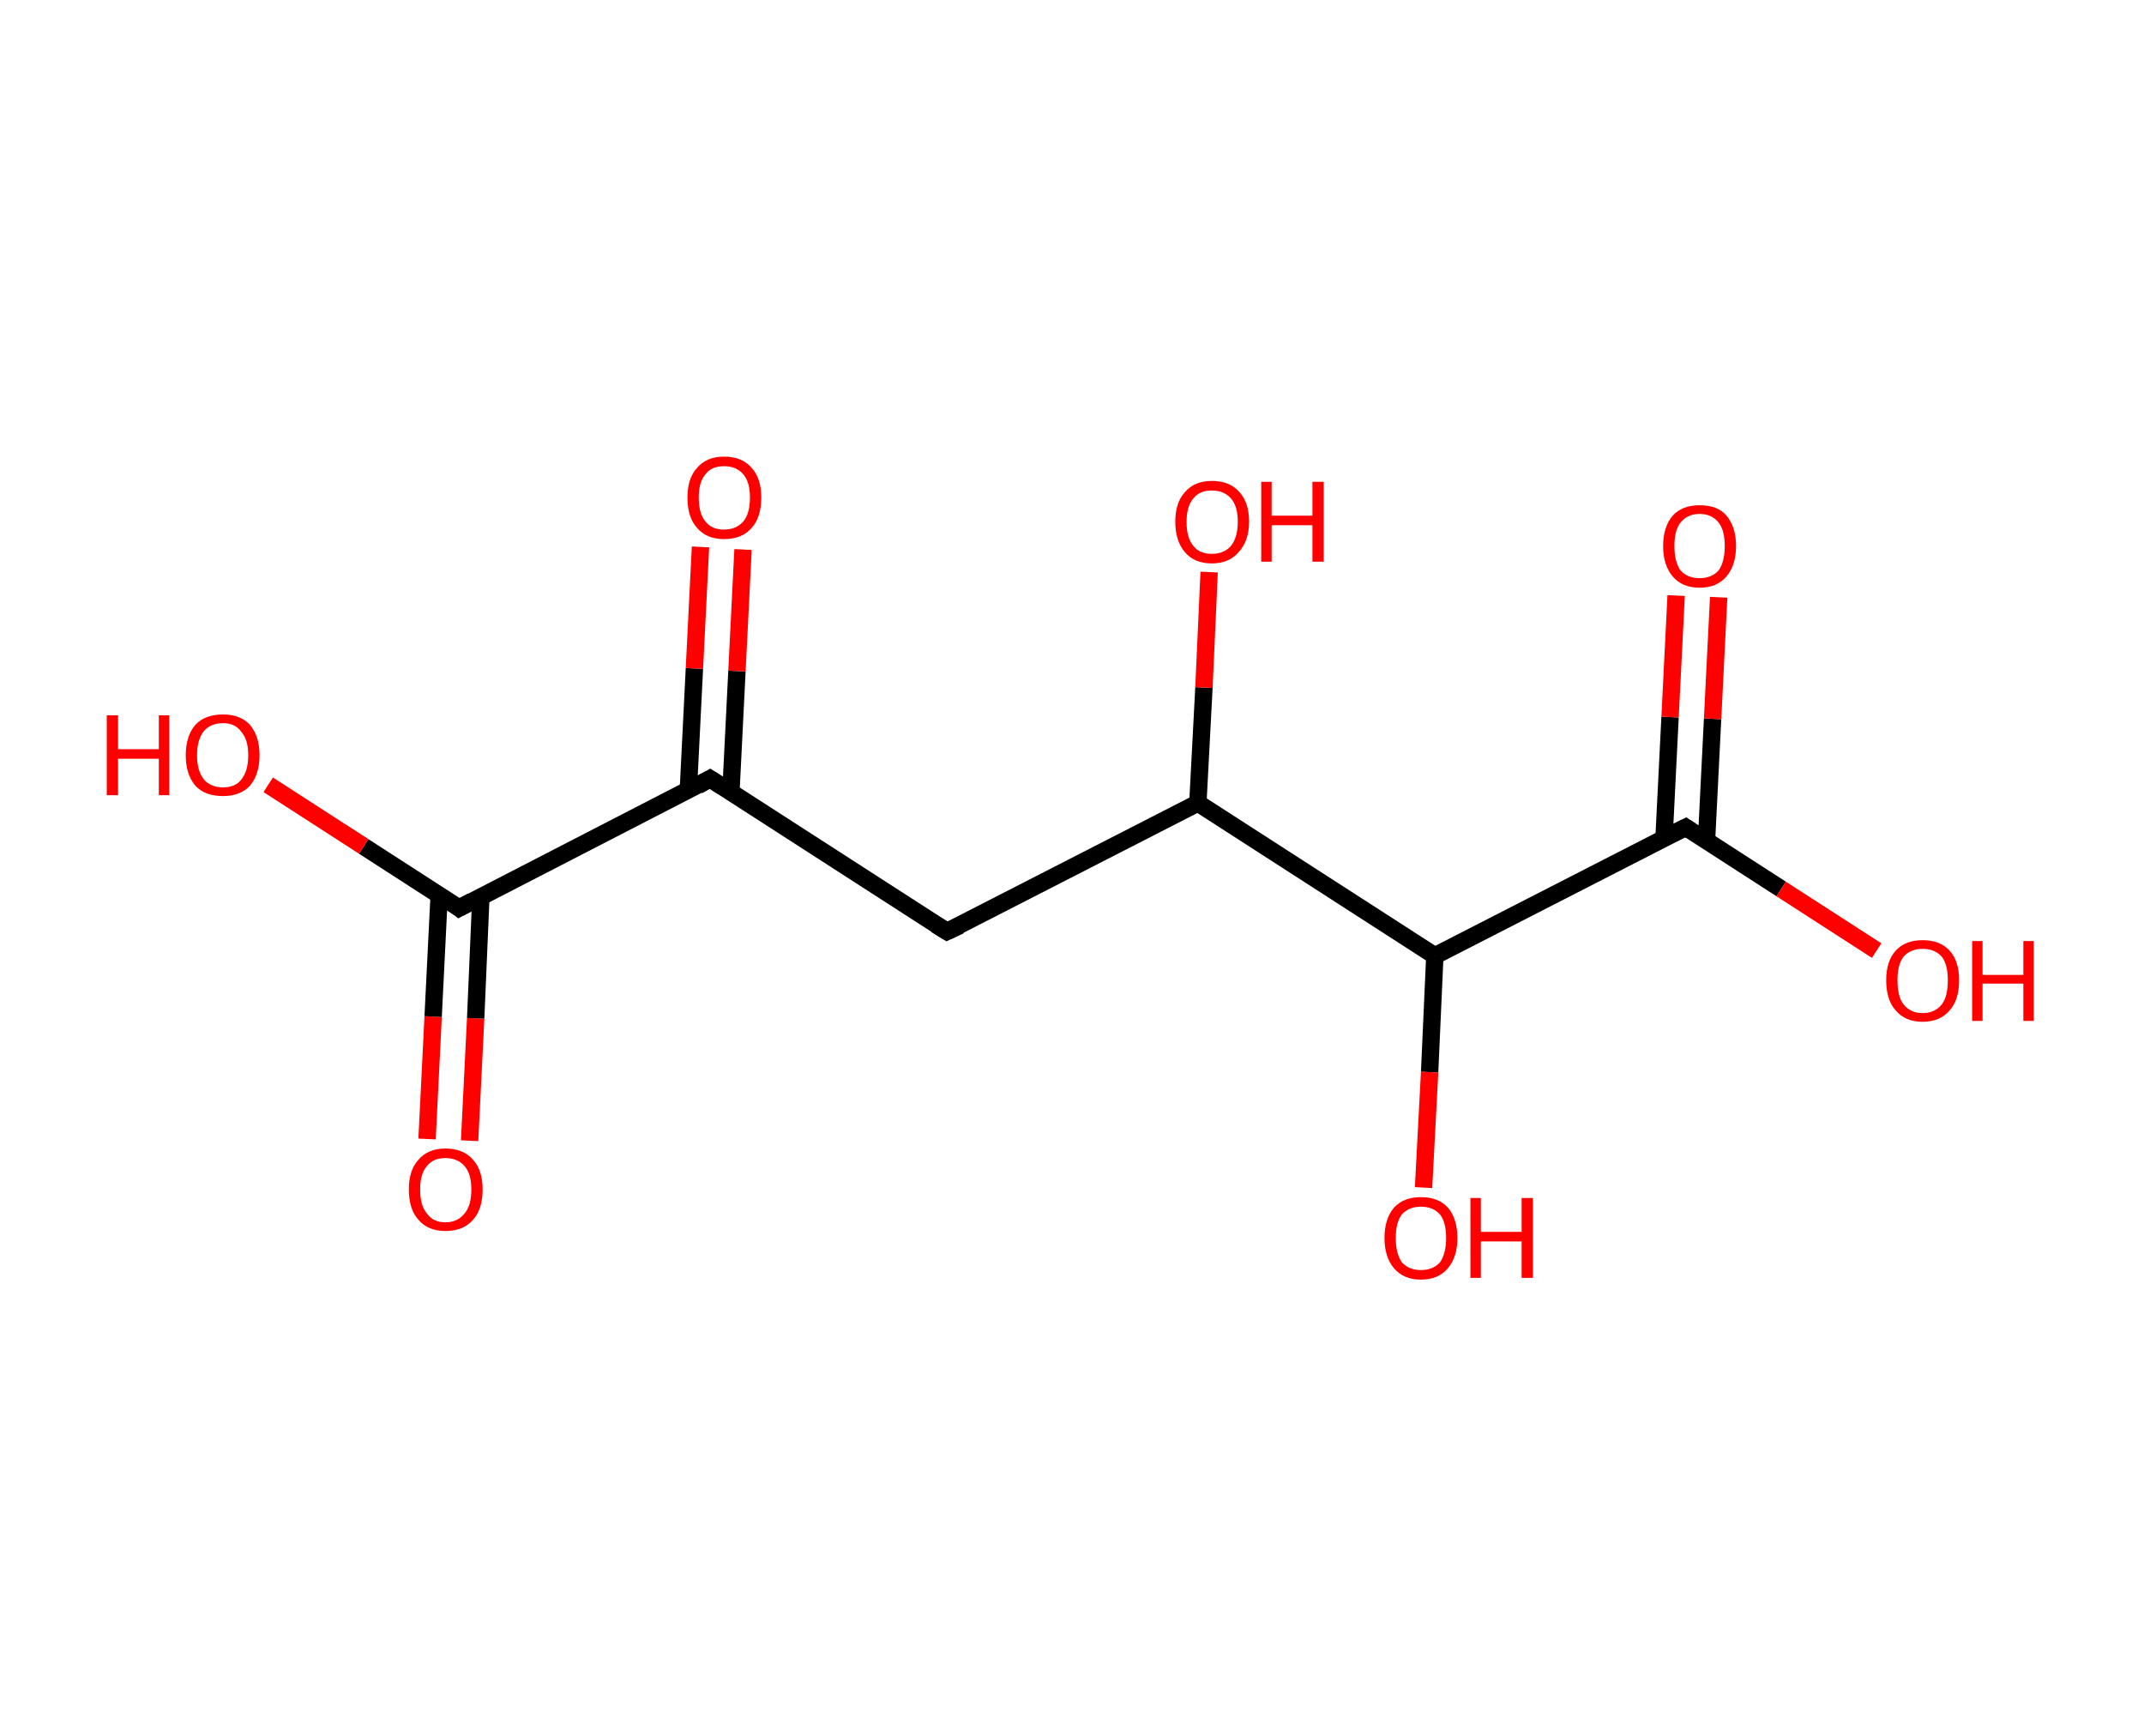 <?xml version='1.0' encoding='ASCII' standalone='yes'?>
<svg xmlns="http://www.w3.org/2000/svg" xmlns:rdkit="http://www.rdkit.org/xml" xmlns:xlink="http://www.w3.org/1999/xlink" version="1.1" baseProfile="full" xml:space="preserve" width="247px" height="200px" viewBox="0 0 247 200">
<!-- END OF HEADER -->
<rect style="opacity:1.0;fill:#FFFFFF;stroke:none" width="247.0" height="200.0" x="0.0" y="0.0"> </rect>
<path class="bond-0 atom-0 atom-1" d="M 49.2,131.2 L 49.9,117.1" style="fill:none;fill-rule:evenodd;stroke:#FF0000;stroke-width:2.0px;stroke-linecap:butt;stroke-linejoin:miter;stroke-opacity:1"/>
<path class="bond-0 atom-0 atom-1" d="M 49.9,117.1 L 50.6,103.0" style="fill:none;fill-rule:evenodd;stroke:#000000;stroke-width:2.0px;stroke-linecap:butt;stroke-linejoin:miter;stroke-opacity:1"/>
<path class="bond-0 atom-0 atom-1" d="M 54.1,131.4 L 54.8,117.3" style="fill:none;fill-rule:evenodd;stroke:#FF0000;stroke-width:2.0px;stroke-linecap:butt;stroke-linejoin:miter;stroke-opacity:1"/>
<path class="bond-0 atom-0 atom-1" d="M 54.8,117.3 L 55.4,103.3" style="fill:none;fill-rule:evenodd;stroke:#000000;stroke-width:2.0px;stroke-linecap:butt;stroke-linejoin:miter;stroke-opacity:1"/>
<path class="bond-1 atom-1 atom-2" d="M 52.9,104.6 L 41.9,97.5" style="fill:none;fill-rule:evenodd;stroke:#000000;stroke-width:2.0px;stroke-linecap:butt;stroke-linejoin:miter;stroke-opacity:1"/>
<path class="bond-1 atom-1 atom-2" d="M 41.9,97.5 L 30.9,90.4" style="fill:none;fill-rule:evenodd;stroke:#FF0000;stroke-width:2.0px;stroke-linecap:butt;stroke-linejoin:miter;stroke-opacity:1"/>
<path class="bond-2 atom-1 atom-3" d="M 52.9,104.6 L 81.8,89.7" style="fill:none;fill-rule:evenodd;stroke:#000000;stroke-width:2.0px;stroke-linecap:butt;stroke-linejoin:miter;stroke-opacity:1"/>
<path class="bond-3 atom-3 atom-4" d="M 84.2,91.3 L 84.9,77.3" style="fill:none;fill-rule:evenodd;stroke:#000000;stroke-width:2.0px;stroke-linecap:butt;stroke-linejoin:miter;stroke-opacity:1"/>
<path class="bond-3 atom-3 atom-4" d="M 84.9,77.3 L 85.6,63.3" style="fill:none;fill-rule:evenodd;stroke:#FF0000;stroke-width:2.0px;stroke-linecap:butt;stroke-linejoin:miter;stroke-opacity:1"/>
<path class="bond-3 atom-3 atom-4" d="M 79.3,91.0 L 80.0,77.0" style="fill:none;fill-rule:evenodd;stroke:#000000;stroke-width:2.0px;stroke-linecap:butt;stroke-linejoin:miter;stroke-opacity:1"/>
<path class="bond-3 atom-3 atom-4" d="M 80.0,77.0 L 80.7,63.0" style="fill:none;fill-rule:evenodd;stroke:#FF0000;stroke-width:2.0px;stroke-linecap:butt;stroke-linejoin:miter;stroke-opacity:1"/>
<path class="bond-4 atom-3 atom-5" d="M 81.8,89.7 L 109.1,107.3" style="fill:none;fill-rule:evenodd;stroke:#000000;stroke-width:2.0px;stroke-linecap:butt;stroke-linejoin:miter;stroke-opacity:1"/>
<path class="bond-5 atom-5 atom-6" d="M 109.1,107.3 L 138.0,92.5" style="fill:none;fill-rule:evenodd;stroke:#000000;stroke-width:2.0px;stroke-linecap:butt;stroke-linejoin:miter;stroke-opacity:1"/>
<path class="bond-6 atom-6 atom-7" d="M 138.0,92.5 L 138.7,79.2" style="fill:none;fill-rule:evenodd;stroke:#000000;stroke-width:2.0px;stroke-linecap:butt;stroke-linejoin:miter;stroke-opacity:1"/>
<path class="bond-6 atom-6 atom-7" d="M 138.7,79.2 L 139.3,65.9" style="fill:none;fill-rule:evenodd;stroke:#FF0000;stroke-width:2.0px;stroke-linecap:butt;stroke-linejoin:miter;stroke-opacity:1"/>
<path class="bond-7 atom-6 atom-8" d="M 138.0,92.5 L 165.3,110.1" style="fill:none;fill-rule:evenodd;stroke:#000000;stroke-width:2.0px;stroke-linecap:butt;stroke-linejoin:miter;stroke-opacity:1"/>
<path class="bond-8 atom-8 atom-9" d="M 165.3,110.1 L 164.7,123.5" style="fill:none;fill-rule:evenodd;stroke:#000000;stroke-width:2.0px;stroke-linecap:butt;stroke-linejoin:miter;stroke-opacity:1"/>
<path class="bond-8 atom-8 atom-9" d="M 164.7,123.5 L 164.0,136.8" style="fill:none;fill-rule:evenodd;stroke:#FF0000;stroke-width:2.0px;stroke-linecap:butt;stroke-linejoin:miter;stroke-opacity:1"/>
<path class="bond-9 atom-8 atom-10" d="M 165.3,110.1 L 194.2,95.3" style="fill:none;fill-rule:evenodd;stroke:#000000;stroke-width:2.0px;stroke-linecap:butt;stroke-linejoin:miter;stroke-opacity:1"/>
<path class="bond-10 atom-10 atom-11" d="M 196.6,96.8 L 197.3,82.8" style="fill:none;fill-rule:evenodd;stroke:#000000;stroke-width:2.0px;stroke-linecap:butt;stroke-linejoin:miter;stroke-opacity:1"/>
<path class="bond-10 atom-10 atom-11" d="M 197.3,82.8 L 198.0,68.8" style="fill:none;fill-rule:evenodd;stroke:#FF0000;stroke-width:2.0px;stroke-linecap:butt;stroke-linejoin:miter;stroke-opacity:1"/>
<path class="bond-10 atom-10 atom-11" d="M 191.7,96.6 L 192.4,82.6" style="fill:none;fill-rule:evenodd;stroke:#000000;stroke-width:2.0px;stroke-linecap:butt;stroke-linejoin:miter;stroke-opacity:1"/>
<path class="bond-10 atom-10 atom-11" d="M 192.4,82.6 L 193.1,68.6" style="fill:none;fill-rule:evenodd;stroke:#FF0000;stroke-width:2.0px;stroke-linecap:butt;stroke-linejoin:miter;stroke-opacity:1"/>
<path class="bond-11 atom-10 atom-12" d="M 194.2,95.3 L 205.2,102.4" style="fill:none;fill-rule:evenodd;stroke:#000000;stroke-width:2.0px;stroke-linecap:butt;stroke-linejoin:miter;stroke-opacity:1"/>
<path class="bond-11 atom-10 atom-12" d="M 205.2,102.4 L 216.2,109.5" style="fill:none;fill-rule:evenodd;stroke:#FF0000;stroke-width:2.0px;stroke-linecap:butt;stroke-linejoin:miter;stroke-opacity:1"/>
<path d="M 52.4,104.2 L 52.9,104.6 L 54.4,103.8" style="fill:none;stroke:#000000;stroke-width:2.0px;stroke-linecap:butt;stroke-linejoin:miter;stroke-opacity:1;"/>
<path d="M 80.4,90.5 L 81.8,89.7 L 83.2,90.6" style="fill:none;stroke:#000000;stroke-width:2.0px;stroke-linecap:butt;stroke-linejoin:miter;stroke-opacity:1;"/>
<path d="M 107.8,106.5 L 109.1,107.3 L 110.6,106.6" style="fill:none;stroke:#000000;stroke-width:2.0px;stroke-linecap:butt;stroke-linejoin:miter;stroke-opacity:1;"/>
<path d="M 192.8,96.0 L 194.2,95.3 L 194.8,95.7" style="fill:none;stroke:#000000;stroke-width:2.0px;stroke-linecap:butt;stroke-linejoin:miter;stroke-opacity:1;"/>
<path class="atom-0" d="M 47.1 137.0 Q 47.1 134.8, 48.2 133.6 Q 49.3 132.3, 51.3 132.3 Q 53.4 132.3, 54.5 133.6 Q 55.6 134.8, 55.6 137.0 Q 55.6 139.3, 54.5 140.5 Q 53.4 141.8, 51.3 141.8 Q 49.3 141.8, 48.2 140.5 Q 47.1 139.3, 47.1 137.0 M 51.3 140.8 Q 52.7 140.8, 53.5 139.8 Q 54.3 138.9, 54.3 137.0 Q 54.3 135.2, 53.5 134.3 Q 52.7 133.4, 51.3 133.4 Q 49.9 133.4, 49.2 134.3 Q 48.4 135.2, 48.4 137.0 Q 48.4 138.9, 49.2 139.8 Q 49.9 140.8, 51.3 140.8 " fill="#FF0000"/>
<path class="atom-2" d="M 12.3 82.4 L 13.6 82.4 L 13.6 86.3 L 18.3 86.3 L 18.3 82.4 L 19.5 82.4 L 19.5 91.6 L 18.3 91.6 L 18.3 87.4 L 13.6 87.4 L 13.6 91.6 L 12.3 91.6 L 12.3 82.4 " fill="#FF0000"/>
<path class="atom-2" d="M 21.4 87.0 Q 21.4 84.8, 22.5 83.5 Q 23.6 82.3, 25.7 82.3 Q 27.7 82.3, 28.8 83.5 Q 29.9 84.8, 29.9 87.0 Q 29.9 89.2, 28.8 90.5 Q 27.7 91.7, 25.7 91.7 Q 23.6 91.7, 22.5 90.5 Q 21.4 89.2, 21.4 87.0 M 25.7 90.7 Q 27.1 90.7, 27.8 89.8 Q 28.6 88.8, 28.6 87.0 Q 28.6 85.2, 27.8 84.3 Q 27.1 83.3, 25.7 83.3 Q 24.3 83.3, 23.5 84.2 Q 22.7 85.2, 22.7 87.0 Q 22.7 88.8, 23.5 89.8 Q 24.3 90.7, 25.7 90.7 " fill="#FF0000"/>
<path class="atom-4" d="M 79.2 57.3 Q 79.2 55.1, 80.3 53.9 Q 81.4 52.6, 83.4 52.6 Q 85.5 52.6, 86.6 53.9 Q 87.7 55.1, 87.7 57.3 Q 87.7 59.6, 86.6 60.8 Q 85.5 62.1, 83.4 62.1 Q 81.4 62.1, 80.3 60.8 Q 79.2 59.6, 79.2 57.3 M 83.4 61.0 Q 84.8 61.0, 85.6 60.1 Q 86.4 59.2, 86.4 57.3 Q 86.4 55.5, 85.6 54.6 Q 84.8 53.7, 83.4 53.7 Q 82.0 53.7, 81.3 54.6 Q 80.5 55.5, 80.5 57.3 Q 80.5 59.2, 81.3 60.1 Q 82.0 61.0, 83.4 61.0 " fill="#FF0000"/>
<path class="atom-7" d="M 135.4 60.1 Q 135.4 57.9, 136.5 56.7 Q 137.6 55.4, 139.6 55.4 Q 141.7 55.4, 142.8 56.7 Q 143.9 57.9, 143.9 60.1 Q 143.9 62.3, 142.7 63.6 Q 141.6 64.9, 139.6 64.9 Q 137.6 64.9, 136.5 63.6 Q 135.4 62.3, 135.4 60.1 M 139.6 63.8 Q 141.0 63.8, 141.8 62.9 Q 142.6 61.9, 142.6 60.1 Q 142.6 58.3, 141.8 57.4 Q 141.0 56.5, 139.6 56.5 Q 138.2 56.5, 137.5 57.4 Q 136.7 58.3, 136.7 60.1 Q 136.7 62.0, 137.5 62.9 Q 138.2 63.8, 139.6 63.8 " fill="#FF0000"/>
<path class="atom-7" d="M 145.3 55.5 L 146.5 55.5 L 146.5 59.4 L 151.2 59.4 L 151.2 55.5 L 152.5 55.5 L 152.5 64.7 L 151.2 64.7 L 151.2 60.5 L 146.5 60.5 L 146.5 64.7 L 145.3 64.7 L 145.3 55.5 " fill="#FF0000"/>
<path class="atom-9" d="M 159.5 142.6 Q 159.5 140.4, 160.6 139.1 Q 161.7 137.9, 163.7 137.9 Q 165.7 137.9, 166.8 139.1 Q 167.9 140.4, 167.9 142.6 Q 167.9 144.8, 166.8 146.1 Q 165.7 147.4, 163.7 147.4 Q 161.7 147.4, 160.6 146.1 Q 159.5 144.8, 159.5 142.6 M 163.7 146.3 Q 165.1 146.3, 165.9 145.4 Q 166.6 144.4, 166.6 142.6 Q 166.6 140.8, 165.9 139.9 Q 165.1 139.0, 163.7 139.0 Q 162.3 139.0, 161.5 139.9 Q 160.8 140.8, 160.8 142.6 Q 160.8 144.4, 161.5 145.4 Q 162.3 146.3, 163.7 146.3 " fill="#FF0000"/>
<path class="atom-9" d="M 169.4 138.0 L 170.6 138.0 L 170.6 141.9 L 175.3 141.9 L 175.3 138.0 L 176.6 138.0 L 176.6 147.2 L 175.3 147.2 L 175.3 143.0 L 170.6 143.0 L 170.6 147.2 L 169.4 147.2 L 169.4 138.0 " fill="#FF0000"/>
<path class="atom-11" d="M 191.6 62.9 Q 191.6 60.7, 192.7 59.4 Q 193.8 58.2, 195.8 58.2 Q 197.9 58.2, 198.9 59.4 Q 200.0 60.7, 200.0 62.9 Q 200.0 65.1, 198.9 66.4 Q 197.8 67.7, 195.8 67.7 Q 193.8 67.7, 192.7 66.4 Q 191.6 65.1, 191.6 62.9 M 195.8 66.6 Q 197.2 66.6, 198.0 65.7 Q 198.7 64.7, 198.7 62.9 Q 198.7 61.1, 198.0 60.2 Q 197.2 59.2, 195.8 59.2 Q 194.4 59.2, 193.6 60.2 Q 192.9 61.1, 192.9 62.9 Q 192.9 64.7, 193.6 65.7 Q 194.4 66.6, 195.8 66.6 " fill="#FF0000"/>
<path class="atom-12" d="M 217.3 112.9 Q 217.3 110.7, 218.4 109.5 Q 219.5 108.3, 221.5 108.3 Q 223.5 108.3, 224.6 109.5 Q 225.7 110.7, 225.7 112.9 Q 225.7 115.2, 224.6 116.4 Q 223.5 117.7, 221.5 117.7 Q 219.5 117.7, 218.4 116.4 Q 217.3 115.2, 217.3 112.9 M 221.5 116.7 Q 222.9 116.7, 223.7 115.7 Q 224.4 114.8, 224.4 112.9 Q 224.4 111.1, 223.7 110.2 Q 222.9 109.3, 221.5 109.3 Q 220.1 109.3, 219.3 110.2 Q 218.6 111.1, 218.6 112.9 Q 218.6 114.8, 219.3 115.7 Q 220.1 116.7, 221.5 116.7 " fill="#FF0000"/>
<path class="atom-12" d="M 227.2 108.4 L 228.4 108.4 L 228.4 112.3 L 233.1 112.3 L 233.1 108.4 L 234.3 108.4 L 234.3 117.6 L 233.1 117.6 L 233.1 113.3 L 228.4 113.3 L 228.4 117.6 L 227.2 117.6 L 227.2 108.4 " fill="#FF0000"/>
</svg>
